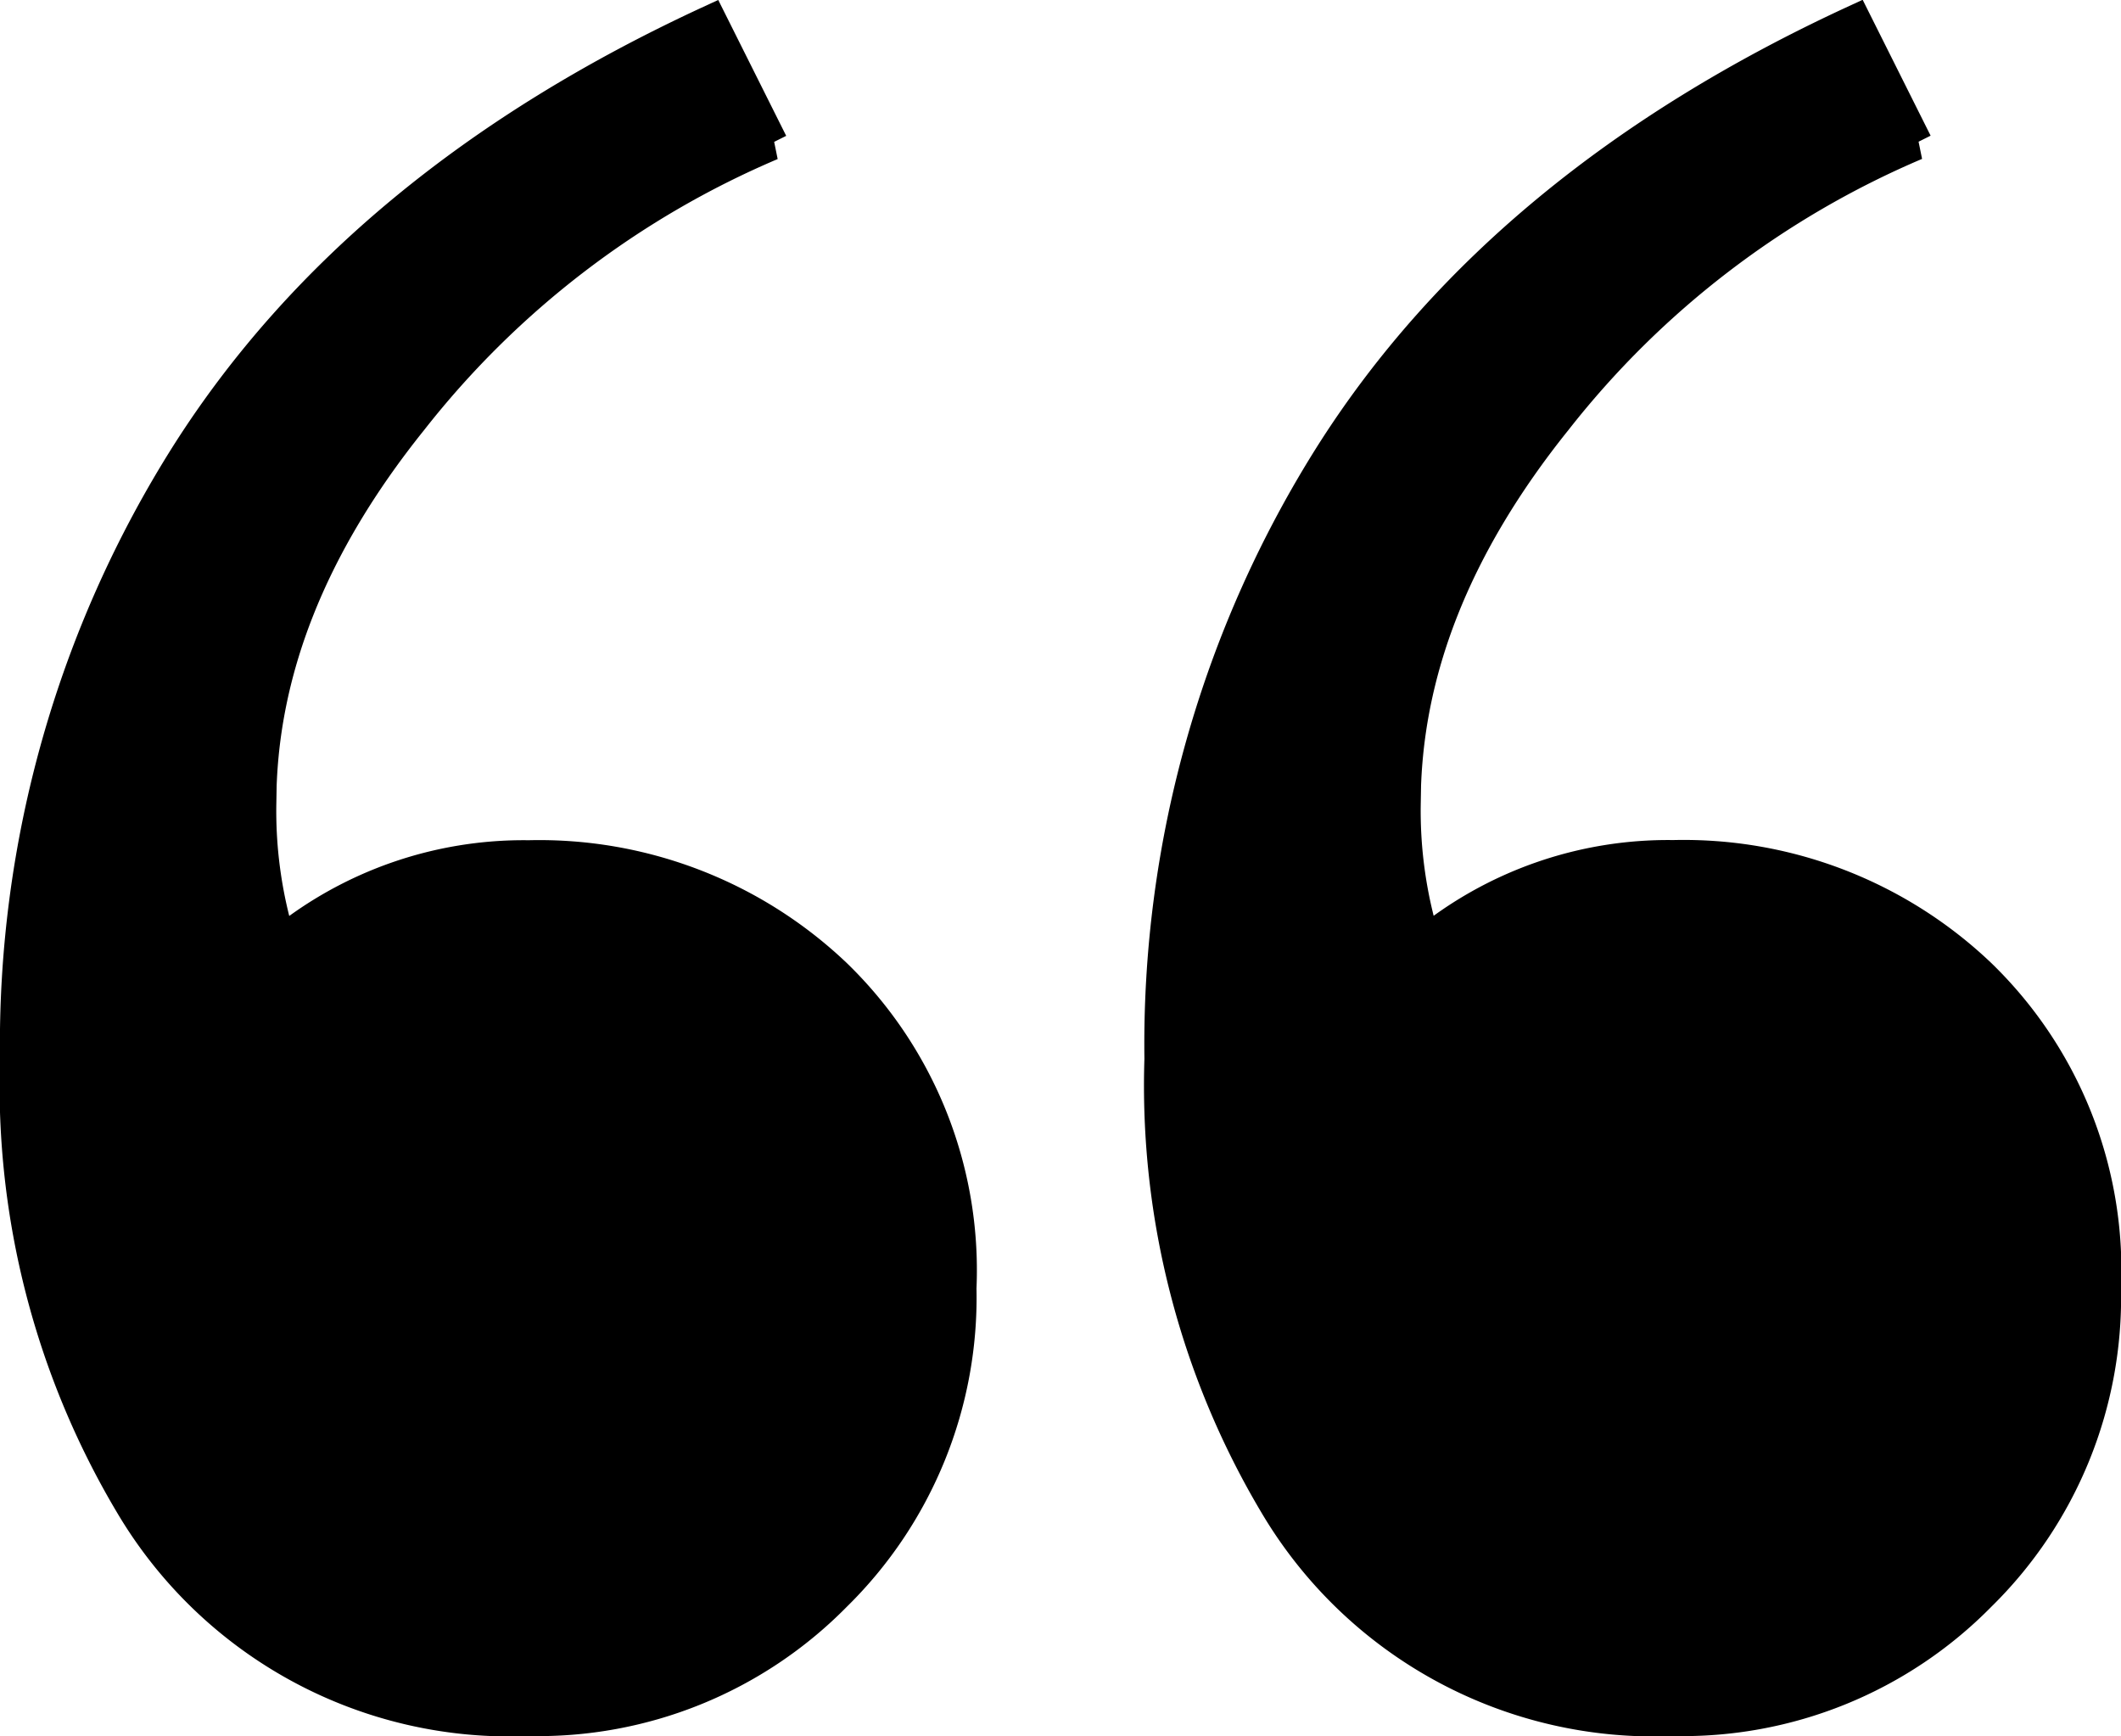 <svg xmlns="http://www.w3.org/2000/svg" width="62.508" height="51.157" viewBox="0 0 62.508 51.157">
  <path id="Path_9795" data-name="Path 9795" d="M56.51-51.08A12.939,12.939,0,0,1,44.8-57.429a24.1,24.1,0,0,1-3.373-13.1,32.514,32.514,0,0,1,5.06-17.857q5.06-7.937,15.377-12.7l1.786,3.571a26.81,26.81,0,0,0-10.615,8.135q-4.464,5.556-4.464,11.31a13.191,13.191,0,0,0,.6,4.167,11.3,11.3,0,0,1,7.341-2.579A12.64,12.64,0,0,1,65.537-73a12.1,12.1,0,0,1,3.671,9.226,12.271,12.271,0,0,1-3.671,9.028A12.271,12.271,0,0,1,56.51-51.08Zm-33.73,0a12.939,12.939,0,0,1-11.706-6.349A24.1,24.1,0,0,1,7.7-70.524a32.514,32.514,0,0,1,5.06-17.857q5.06-7.937,15.377-12.7l1.786,3.571a26.81,26.81,0,0,0-10.615,8.135q-4.464,5.556-4.464,11.31a13.191,13.191,0,0,0,.6,4.167,11.3,11.3,0,0,1,7.341-2.579A12.64,12.64,0,0,1,31.807-73a12.1,12.1,0,0,1,3.671,9.226,12.271,12.271,0,0,1-3.671,9.028A12.271,12.271,0,0,1,22.779-51.08Z" transform="translate(-7.2 101.737)" stroke="#000" stroke-width="1"/>
</svg>
